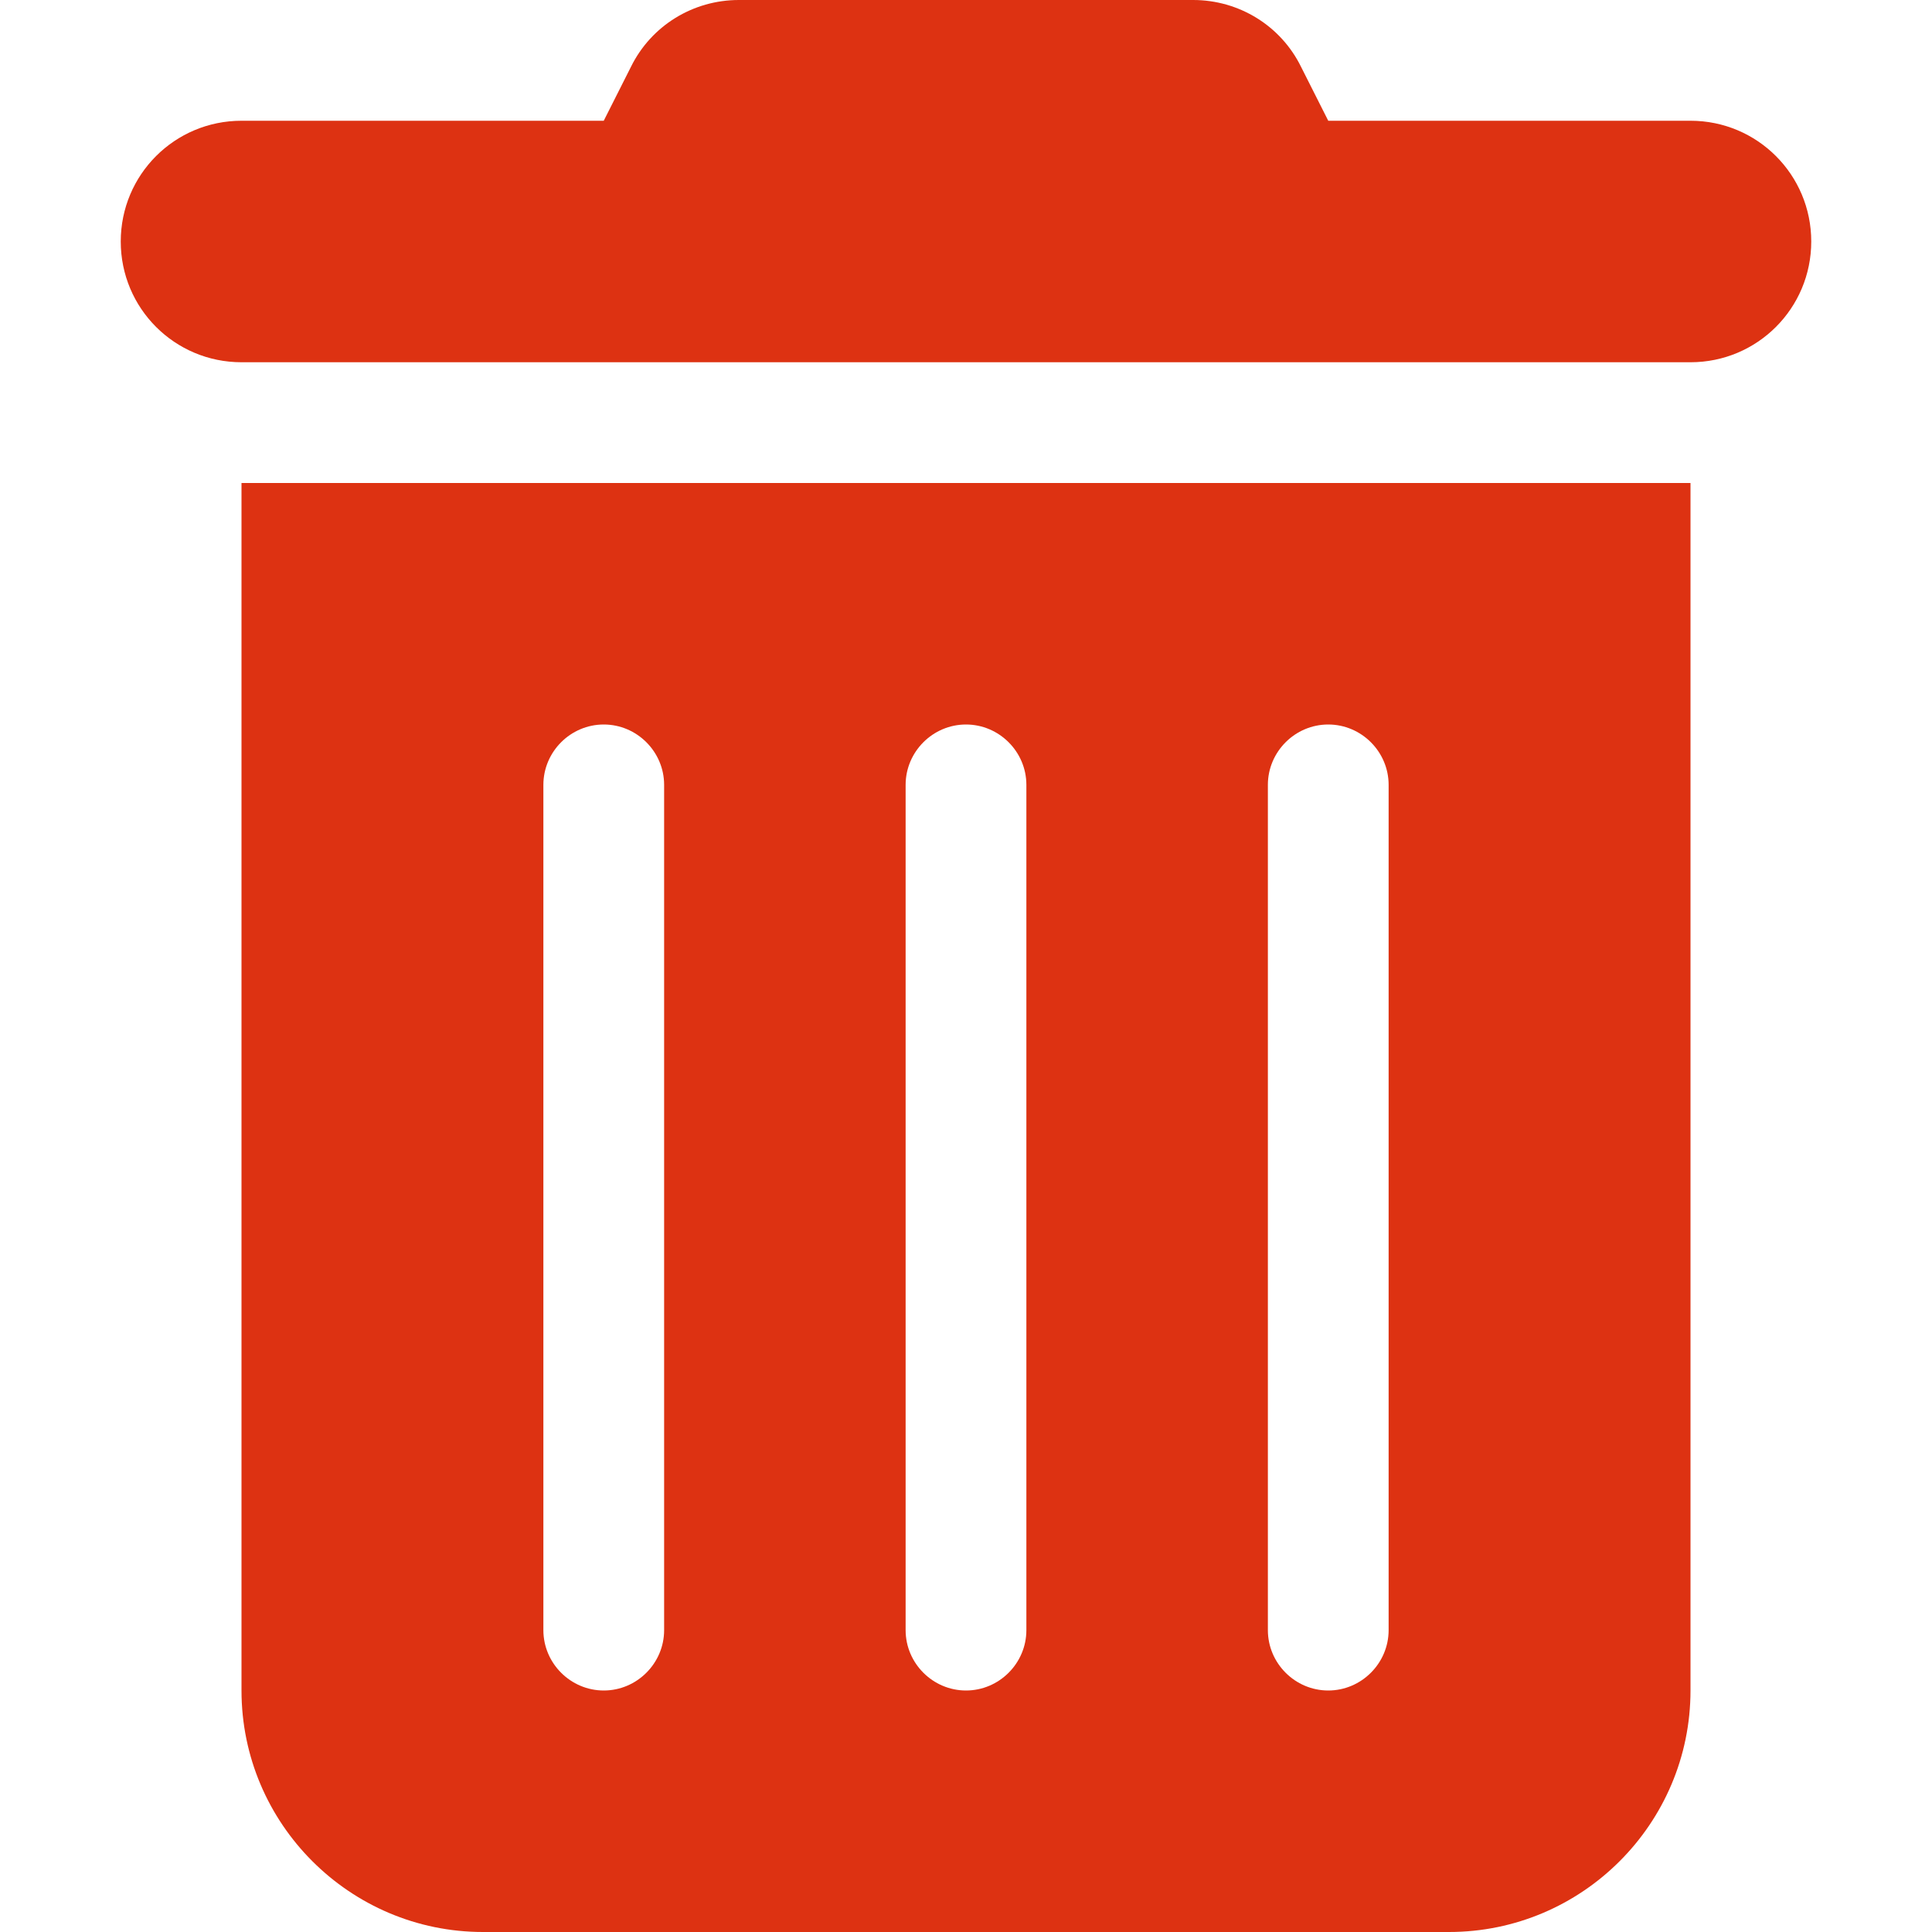 <svg width="12" height="12" viewBox="0 0 12 12" fill="none" xmlns="http://www.w3.org/2000/svg">
<g clip-path="url(#clip0_943_7)">
<path d="M3.919 0.415C4.045 0.159 4.305 0 4.589 0H7.411C7.695 0 7.955 0.159 8.081 0.415L8.25 0.75H10.5C10.915 0.75 11.25 1.085 11.25 1.5C11.25 1.915 10.915 2.25 10.5 2.25H1.5C1.085 2.25 0.75 1.915 0.75 1.5C0.75 1.085 1.085 0.75 1.5 0.75H3.75L3.919 0.415ZM1.5 3H10.5V10.5C10.5 11.327 9.827 12 9 12H3C2.173 12 1.5 11.327 1.5 10.5V3ZM3.75 4.5C3.544 4.5 3.375 4.669 3.375 4.875V10.125C3.375 10.331 3.544 10.5 3.75 10.5C3.956 10.5 4.125 10.331 4.125 10.125V4.875C4.125 4.669 3.956 4.5 3.75 4.5ZM6 4.5C5.794 4.5 5.625 4.669 5.625 4.875V10.125C5.625 10.331 5.794 10.5 6 10.5C6.206 10.5 6.375 10.331 6.375 10.125V4.875C6.375 4.669 6.206 4.5 6 4.5ZM8.25 4.5C8.044 4.5 7.875 4.669 7.875 4.875V10.125C7.875 10.331 8.044 10.5 8.25 10.5C8.456 10.5 8.625 10.331 8.625 10.125V4.875C8.625 4.669 8.456 4.5 8.25 4.5Z" fill="#DD3212"/>
</g>
<defs>
<clipPath id="clip0_943_7">
<rect width="12" height="12" fill="white"/>
</clipPath>
</defs>
</svg>
